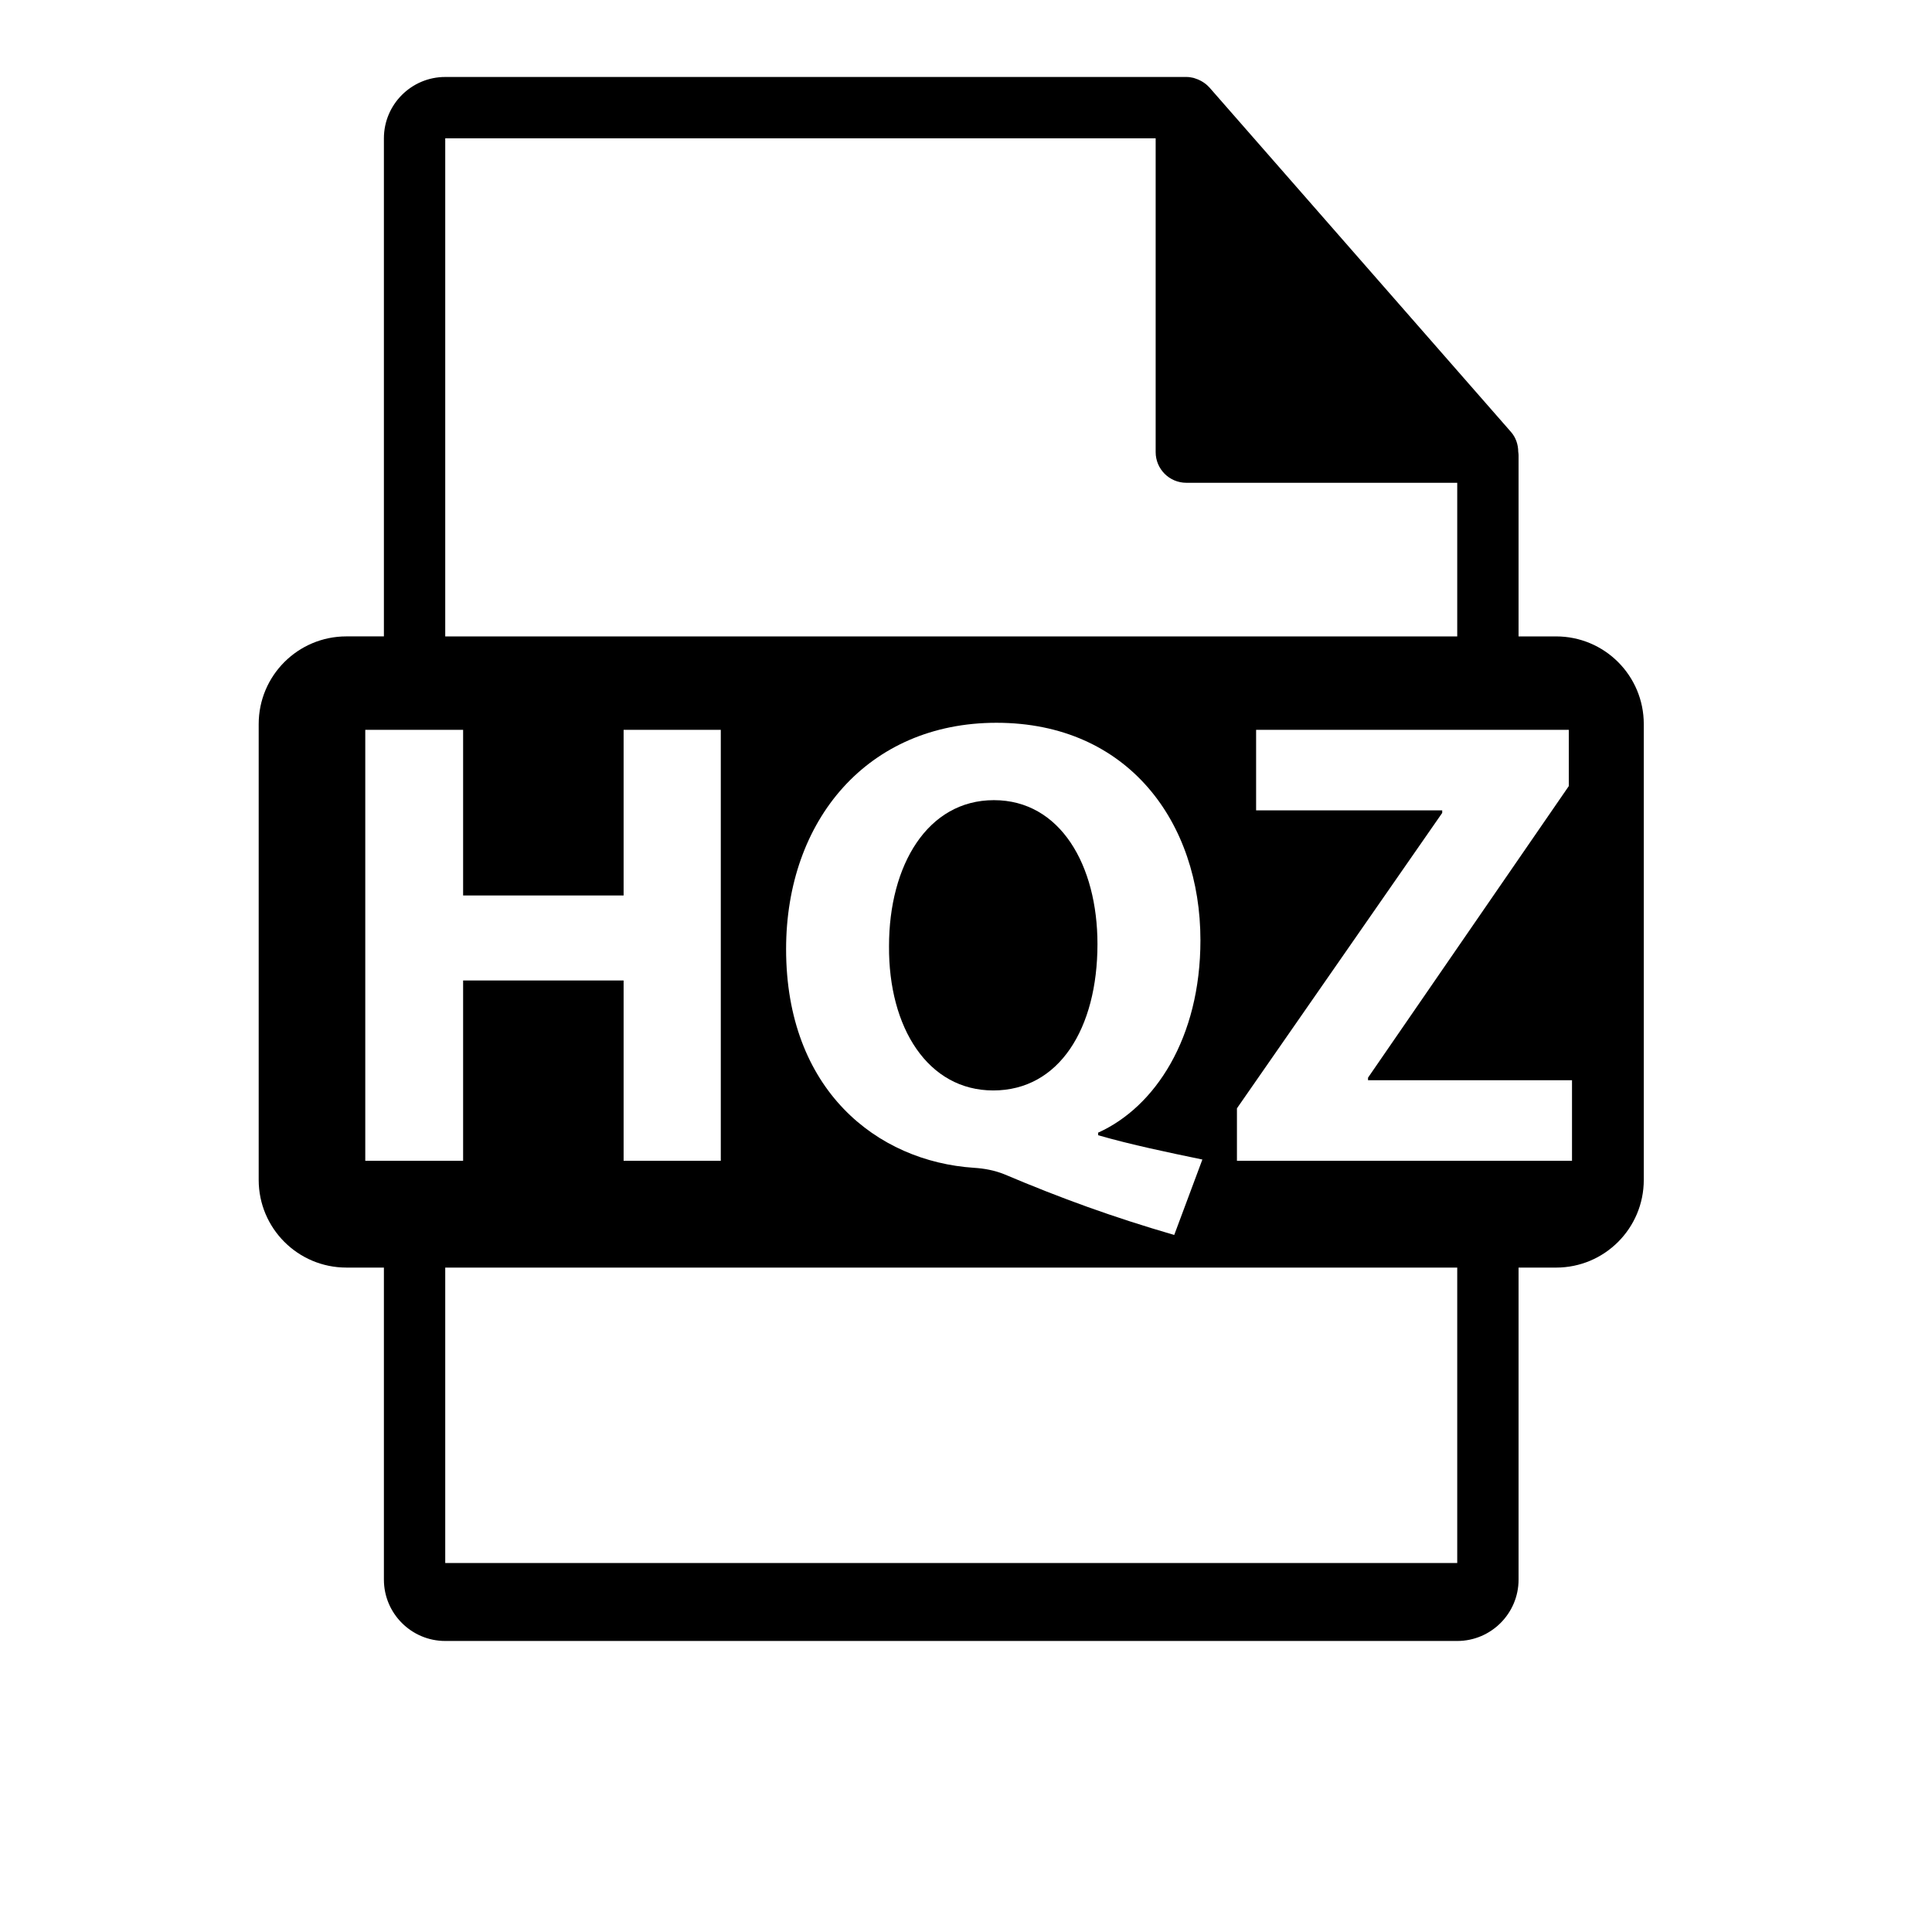 <?xml version="1.0" encoding="utf-8"?>
<!-- Generator: Adobe Illustrator 16.0.0, SVG Export Plug-In . SVG Version: 6.00 Build 0)  -->
<!DOCTYPE svg PUBLIC "-//W3C//DTD SVG 1.1//EN" "http://www.w3.org/Graphics/SVG/1.1/DTD/svg11.dtd">
<svg version="1.1" id="Layer_1" xmlns="http://www.w3.org/2000/svg" xmlns:xlink="http://www.w3.org/1999/xlink" x="0px" y="0px"
	 width="126px" height="126px" viewBox="0 0 126 126" enable-background="new 0 0 126 126" xml:space="preserve">
<path d="M101.486,41.505h-2.449V29.687c0-0.074-0.012-0.148-0.021-0.223c-0.004-0.469-0.154-0.93-0.475-1.295L78.875,5.704
	c-0.006-0.006-0.012-0.008-0.016-0.014c-0.117-0.131-0.254-0.24-0.398-0.334c-0.043-0.029-0.086-0.053-0.131-0.078
	c-0.125-0.068-0.258-0.125-0.395-0.166c-0.037-0.01-0.07-0.025-0.107-0.035c-0.148-0.035-0.303-0.057-0.459-0.057H29.037
	c-2.207,0-4,1.795-4,4v32.484h-2.449c-3.156,0-5.717,2.559-5.717,5.717v29.73c0,3.156,2.561,5.717,5.717,5.717h2.449v20.352
	c0,2.205,1.793,4,4,4h66c2.205,0,4-1.795,4-4V82.669h2.449c3.158,0,5.717-2.561,5.717-5.717v-29.73
	C107.203,44.063,104.645,41.505,101.486,41.505z M29.037,9.021h46.332v20.465c0,1.105,0.896,2,2,2h17.668v10.02h-66V9.021z
	 M78.416,75.621l-1.836,4.92c-4.004-1.166-7.34-2.375-11.094-3.963c-0.625-0.25-1.293-0.375-1.959-0.416
	c-6.338-0.416-12.26-5.088-12.26-14.262c0-8.424,5.336-14.762,13.719-14.762c8.592,0,13.303,6.504,13.303,14.18
	c0,6.379-2.961,10.881-6.672,12.551v0.168C73.787,74.662,76.203,75.162,78.416,75.621z M23.822,75.703V47.598h6.381v10.801H40.67
	V47.598h6.338v28.105H40.67v-11.76H30.203v11.76H23.822z M95.037,101.937h-66V82.669h66V101.937z M102.521,75.703H80.67v-3.42
	l13.387-19.266v-0.166H81.92v-5.254h20.393v3.67L89.219,70.283v0.166h13.303V75.703z"/>
<path d="M64.82,52.184c-4.338,0-6.84,4.254-6.84,9.51c-0.041,5.338,2.543,9.422,6.797,9.422c4.297,0,6.797-4.043,6.797-9.547
	C71.574,56.438,69.156,52.184,64.82,52.184z"/>
</svg>
